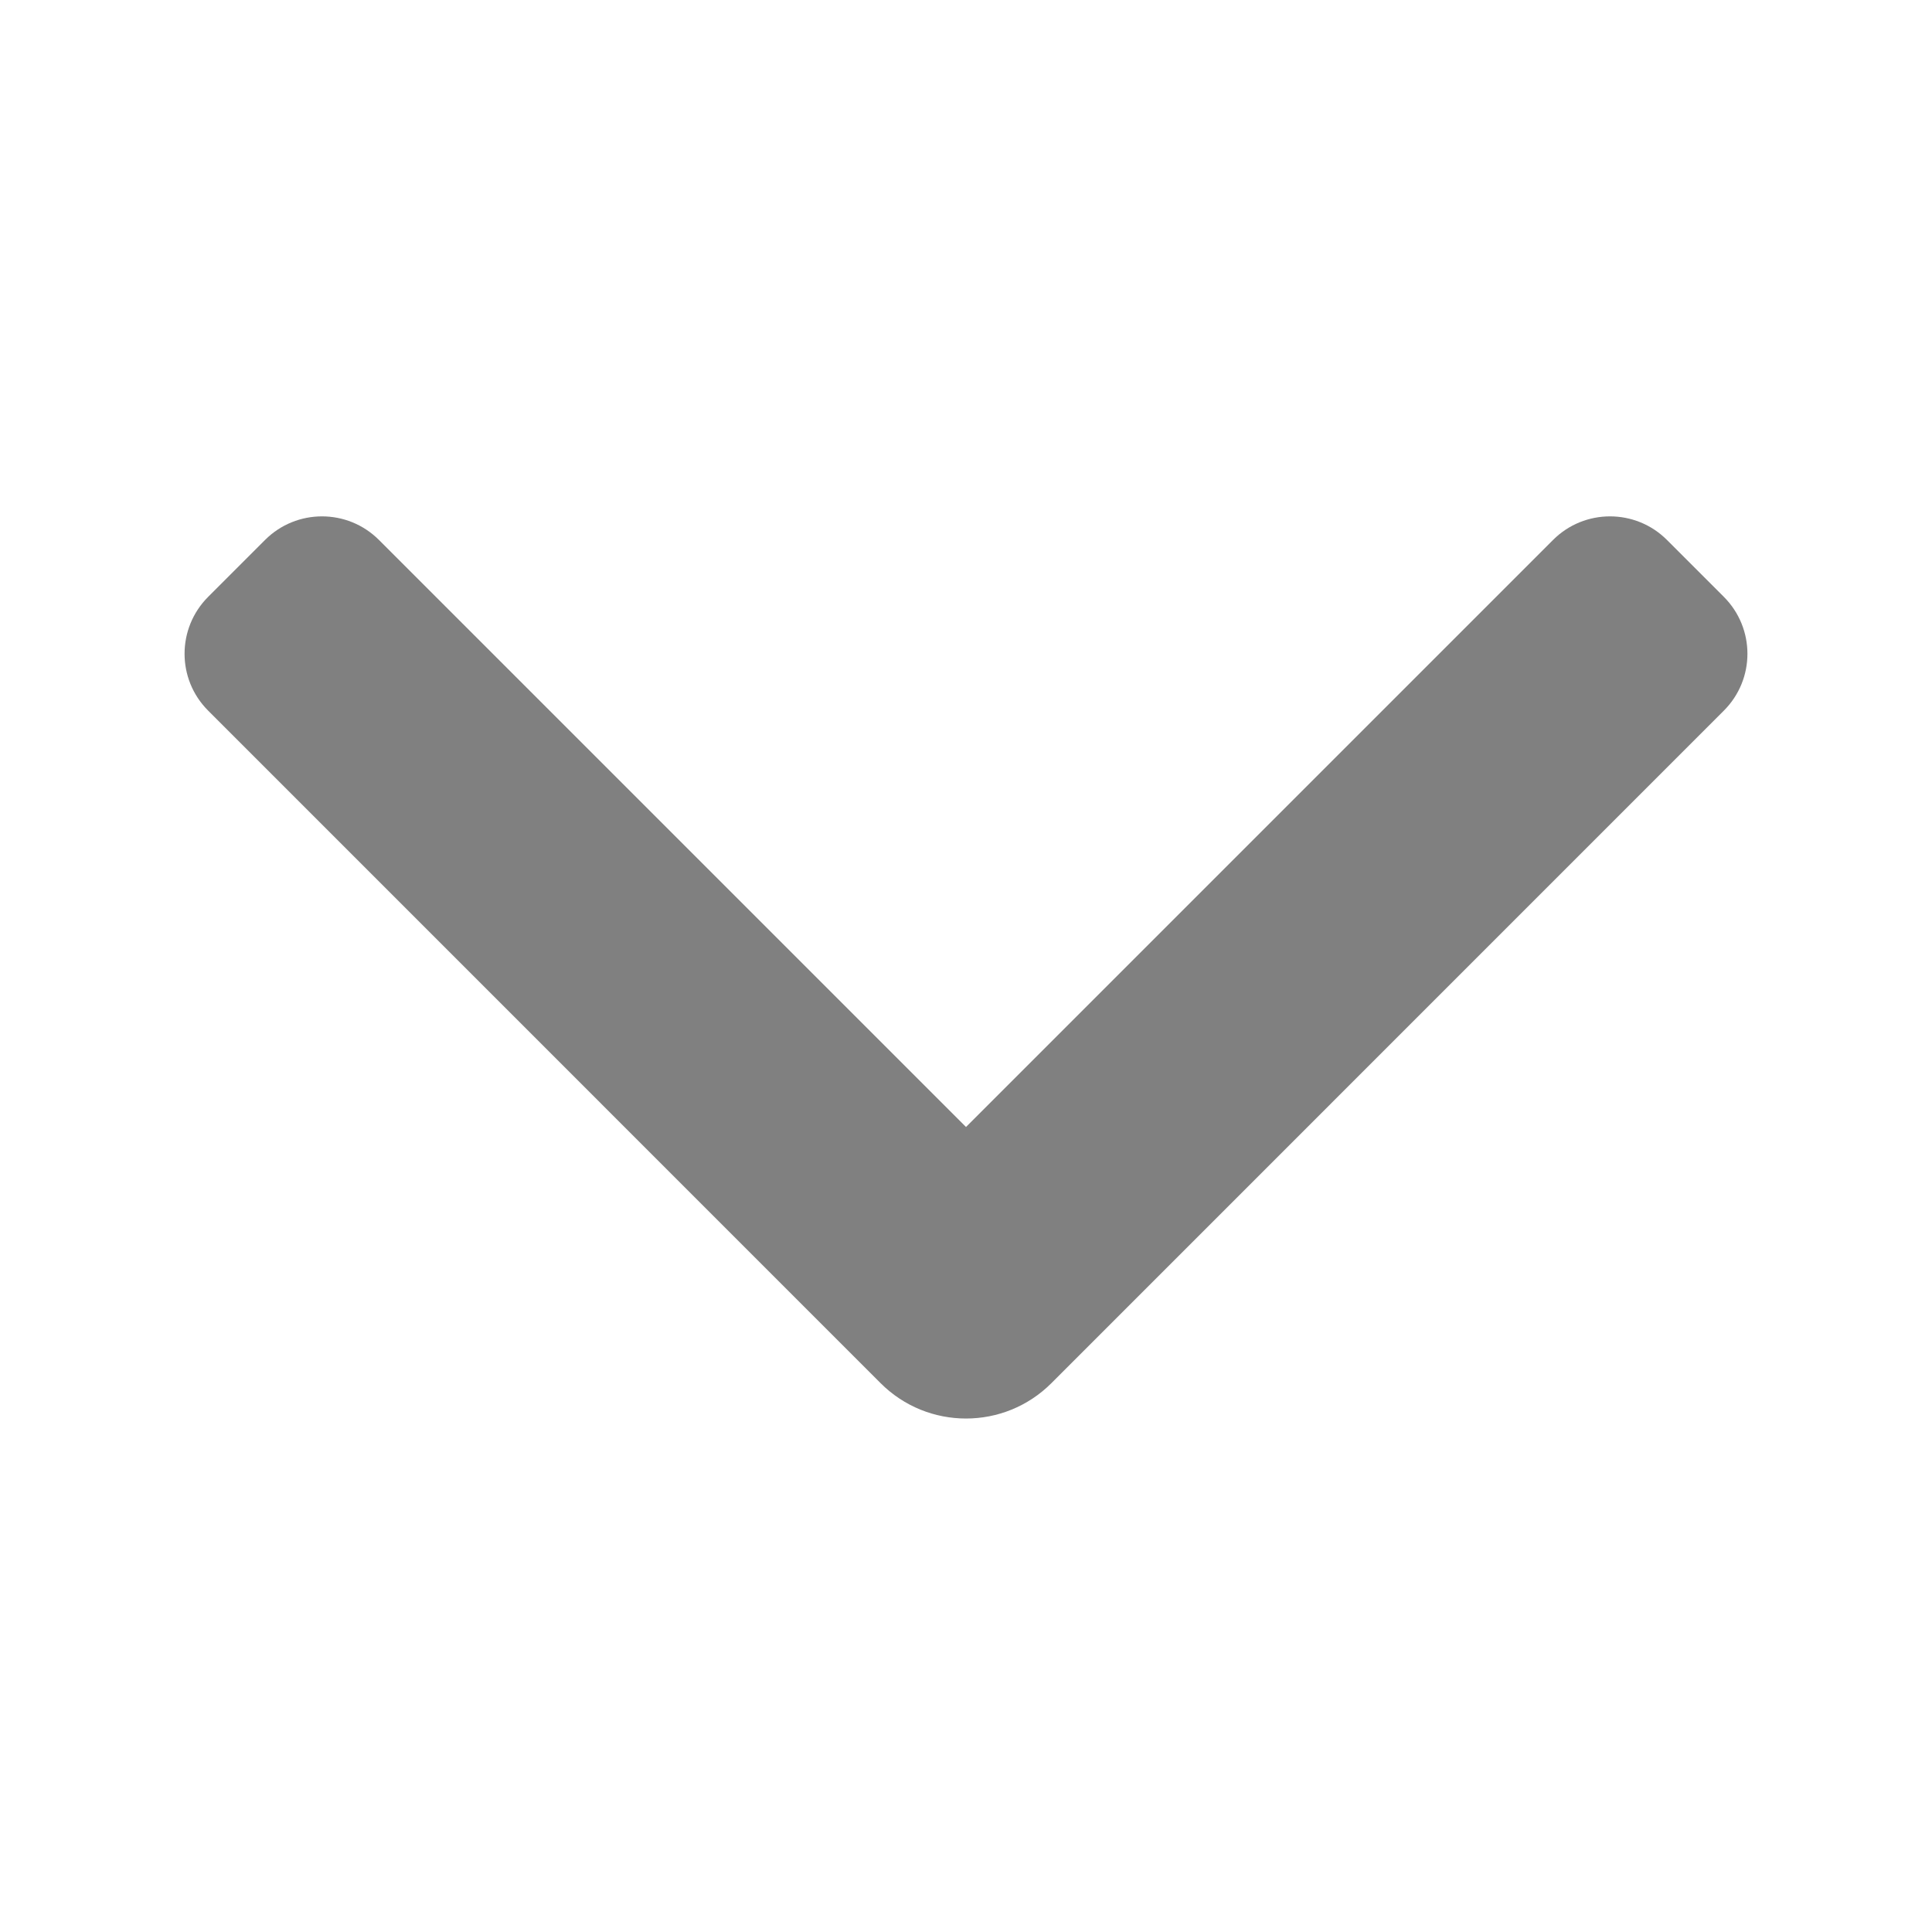 <svg width="800px" height="800px" viewBox="0 0 24 24" fill="none" xmlns="http://www.w3.org/2000/svg">

<g id="SVGRepo_bgCarrier" stroke-width="0"/>

<g id="SVGRepo_tracerCarrier" stroke-linecap="round" stroke-linejoin="round"/>

<g id="SVGRepo_iconCarrier"> <path fill-rule="evenodd" clip-rule="evenodd" d="M3.293 6.707C3.683 6.317 4.317 6.317 4.707 6.707L12 14L19.293 6.707C19.683 6.317 20.317 6.317 20.707 6.707L21.414 7.414C21.805 7.805 21.805 8.438 21.414 8.828L13.061 17.182C12.475 17.768 11.525 17.768 10.939 17.182L2.586 8.828C2.195 8.438 2.195 7.805 2.586 7.414L3.293 6.707Z" fill="#808080"/> </g>

</svg>
